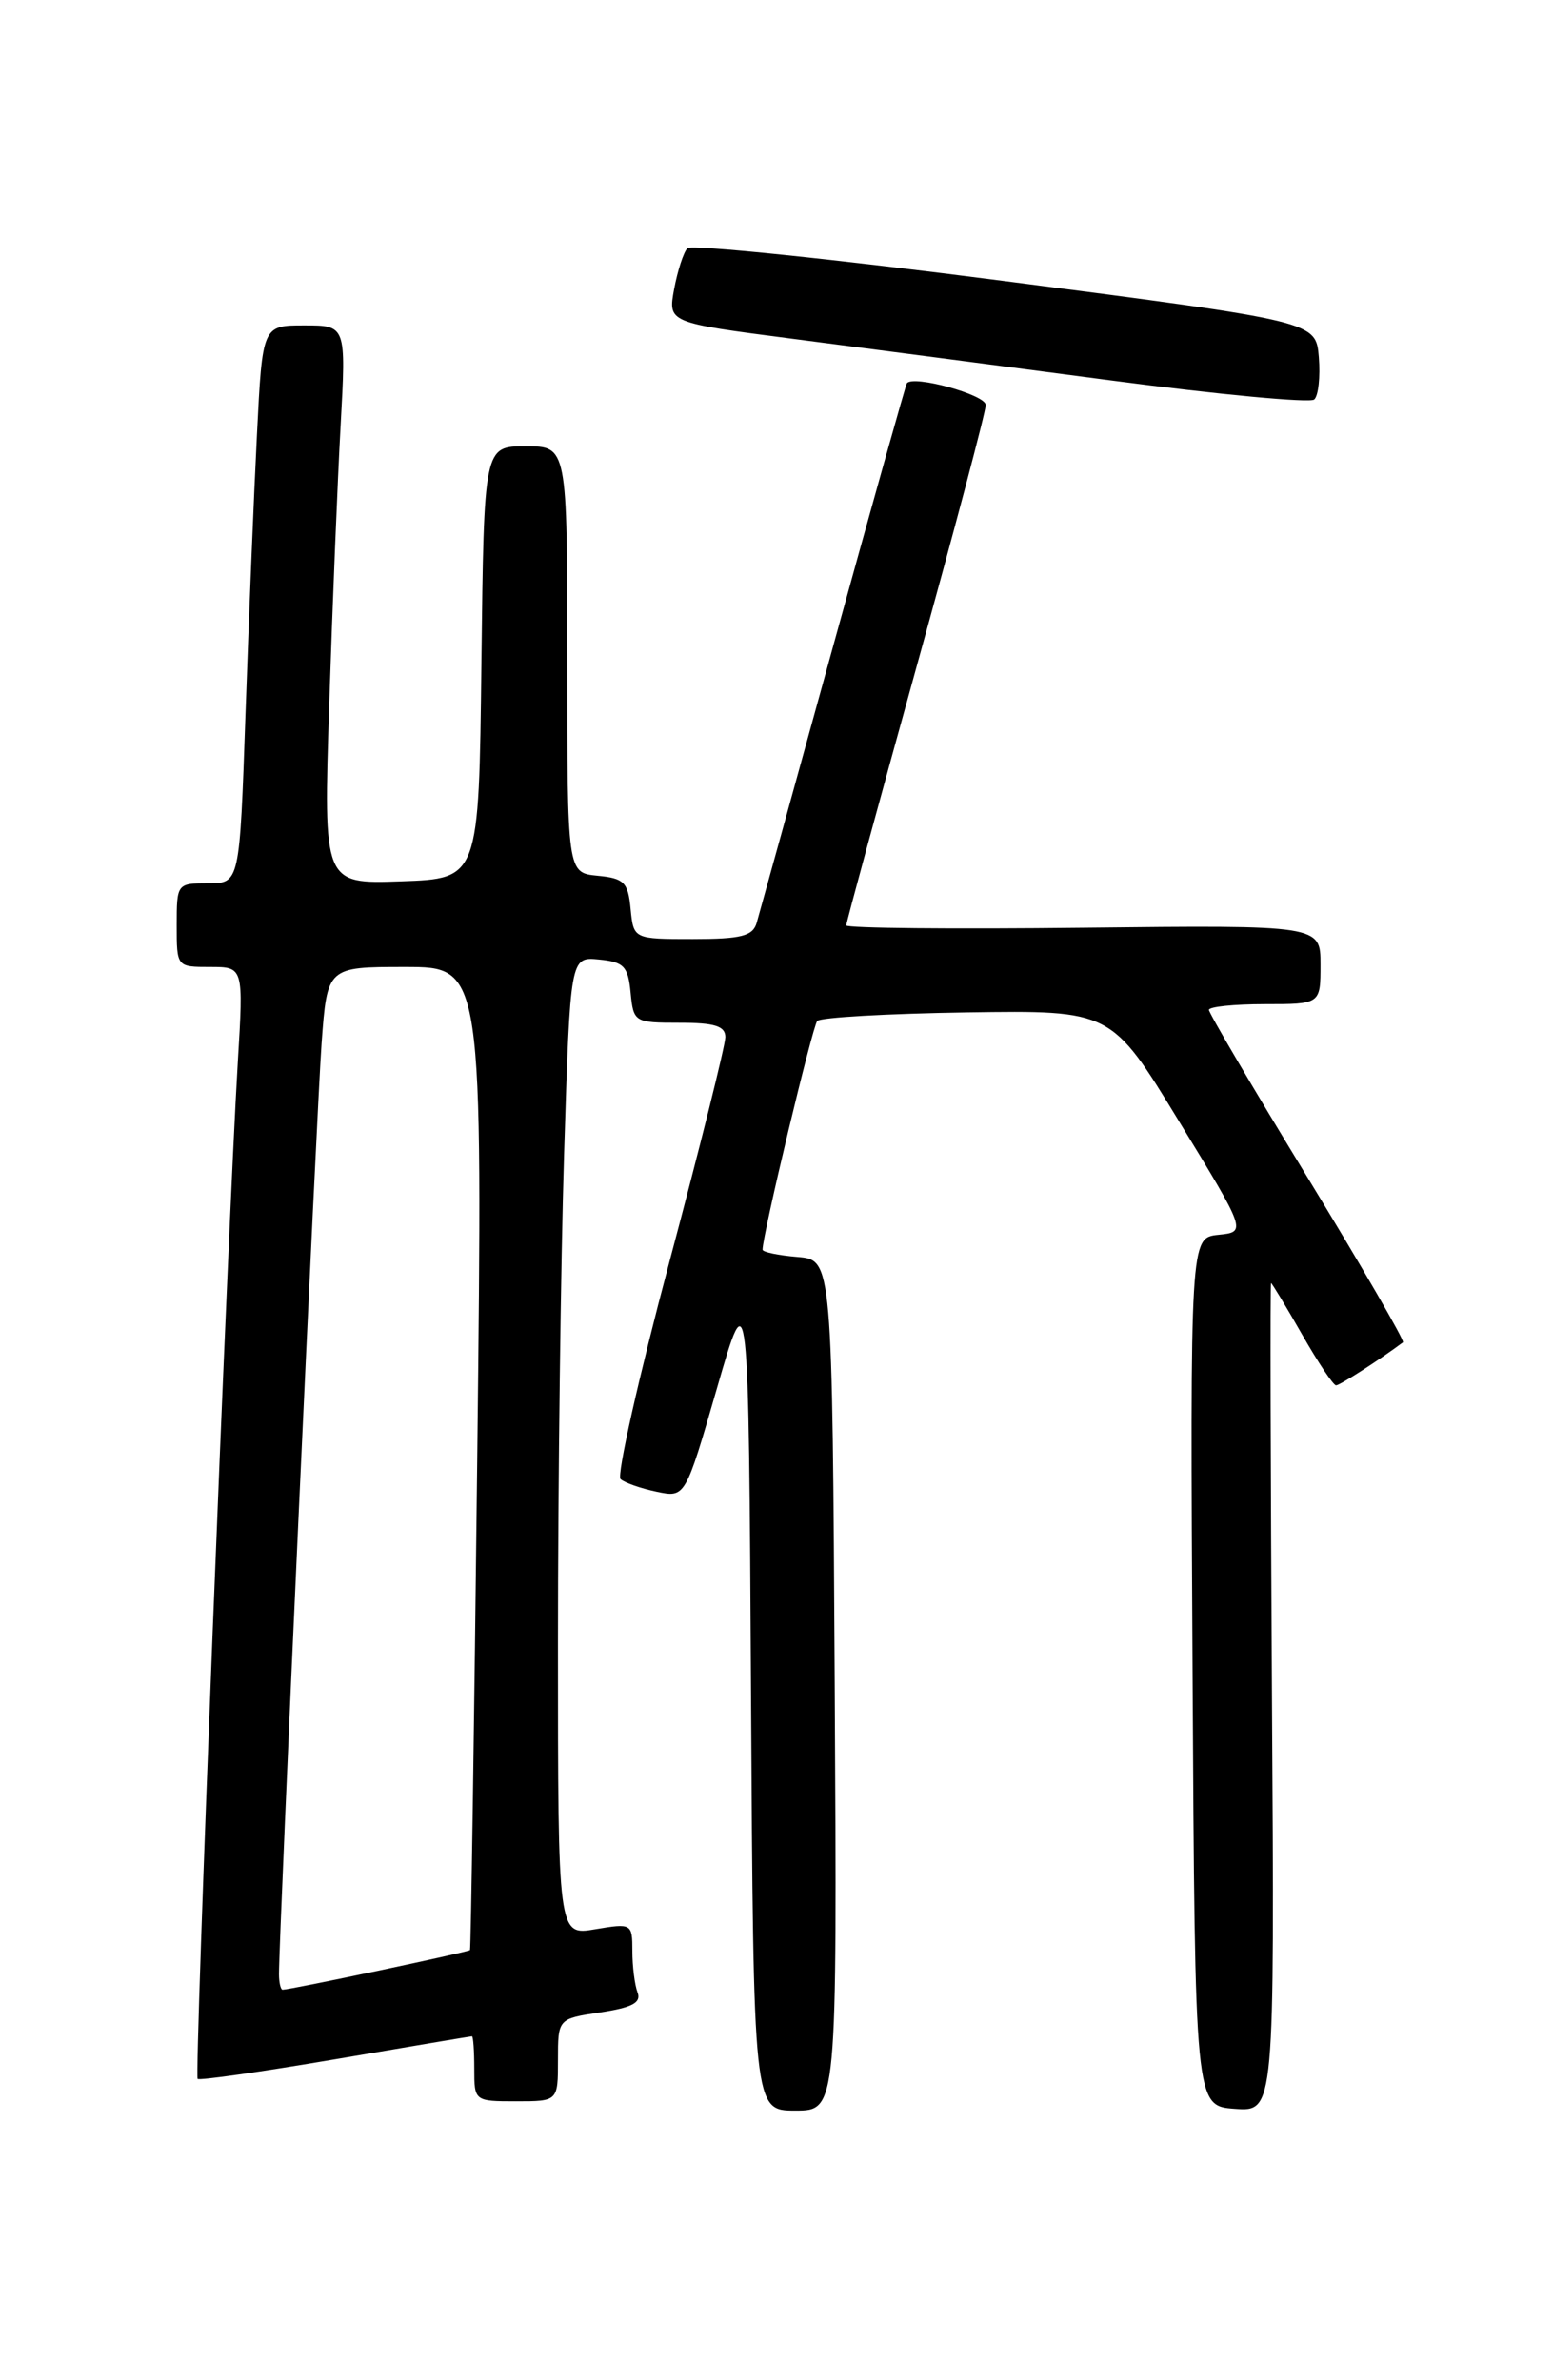 <?xml version="1.0" encoding="UTF-8" standalone="no"?>
<!DOCTYPE svg PUBLIC "-//W3C//DTD SVG 1.1//EN" "http://www.w3.org/Graphics/SVG/1.1/DTD/svg11.dtd" >
<svg xmlns="http://www.w3.org/2000/svg" xmlns:xlink="http://www.w3.org/1999/xlink" version="1.1" viewBox="0 0 167 256">
 <g >
 <path fill="currentColor"
d=" M 89.76 181.25 C 89.50 135.50 89.50 135.50 85.75 135.19 C 83.69 135.02 82.00 134.67 82.00 134.40 C 82.00 132.83 87.37 110.38 87.88 109.81 C 88.22 109.43 95.47 109.02 104.00 108.89 C 119.50 108.66 119.50 108.66 126.77 120.58 C 134.05 132.50 134.05 132.50 131.01 132.81 C 127.98 133.13 127.98 133.13 128.24 179.81 C 128.50 226.50 128.50 226.50 132.78 226.81 C 137.06 227.12 137.06 227.12 136.78 182.56 C 136.63 158.05 136.58 138.00 136.68 138.00 C 136.77 138.00 138.27 140.47 140.00 143.50 C 141.73 146.53 143.38 149.00 143.67 149.00 C 144.08 149.00 148.39 146.23 150.87 144.37 C 151.07 144.22 146.46 136.25 140.62 126.67 C 134.78 117.09 130.00 108.97 130.00 108.62 C 130.00 108.28 132.70 108.00 136.00 108.00 C 142.00 108.00 142.00 108.00 142.00 103.75 C 142.00 99.50 142.00 99.50 116.50 99.78 C 102.48 99.94 91.00 99.83 91.00 99.53 C 91.00 99.24 94.38 86.82 98.50 71.93 C 102.62 57.05 106.00 44.28 106.00 43.56 C 106.00 42.46 98.21 40.31 97.52 41.22 C 97.40 41.37 93.83 54.10 89.59 69.50 C 85.35 84.90 81.65 98.29 81.37 99.25 C 80.96 100.68 79.70 101.00 74.50 101.00 C 68.13 101.00 68.13 101.00 67.81 97.75 C 67.54 94.89 67.11 94.46 64.25 94.19 C 61.00 93.87 61.00 93.87 61.00 70.94 C 61.00 48.00 61.00 48.00 56.52 48.00 C 52.04 48.00 52.04 48.00 51.77 71.25 C 51.50 94.50 51.50 94.50 43.13 94.79 C 34.77 95.08 34.77 95.08 35.40 75.79 C 35.75 65.18 36.30 51.66 36.63 45.75 C 37.22 35.00 37.22 35.00 32.72 35.00 C 28.22 35.00 28.22 35.00 27.63 46.75 C 27.30 53.21 26.75 66.71 26.40 76.75 C 25.77 95.00 25.77 95.00 22.38 95.00 C 19.04 95.00 19.00 95.05 19.00 99.50 C 19.00 104.00 19.00 104.00 22.60 104.00 C 26.19 104.00 26.19 104.00 25.57 114.25 C 24.47 132.61 20.89 223.22 21.25 223.59 C 21.45 223.78 28.11 222.83 36.05 221.48 C 44.00 220.13 50.61 219.01 50.75 219.01 C 50.89 219.00 51.00 220.57 51.00 222.50 C 51.00 225.98 51.02 226.00 55.50 226.00 C 60.00 226.00 60.00 226.00 60.00 221.56 C 60.00 217.12 60.00 217.12 64.56 216.44 C 67.99 215.92 68.98 215.39 68.56 214.30 C 68.25 213.49 68.00 211.48 68.00 209.83 C 68.00 206.88 67.93 206.84 64.00 207.50 C 60.00 208.18 60.00 208.18 60.00 176.75 C 60.00 159.46 60.30 135.78 60.66 124.11 C 61.32 102.90 61.32 102.90 64.41 103.20 C 67.09 103.46 67.54 103.93 67.81 106.75 C 68.12 109.94 68.22 110.00 73.06 110.00 C 76.86 110.00 78.00 110.36 78.00 111.55 C 78.00 112.41 75.29 123.29 71.98 135.73 C 68.67 148.18 66.31 158.68 66.73 159.08 C 67.15 159.47 68.89 160.08 70.60 160.44 C 73.69 161.09 73.69 161.09 77.10 149.30 C 80.50 137.50 80.50 137.50 80.76 182.25 C 81.02 227.00 81.02 227.00 85.52 227.00 C 90.02 227.00 90.02 227.00 89.76 181.25 Z  M 141.82 38.42 C 141.50 34.57 141.50 34.57 108.10 30.24 C 89.72 27.86 74.35 26.27 73.92 26.70 C 73.50 27.14 72.86 29.12 72.49 31.10 C 71.83 34.70 71.83 34.70 85.17 36.43 C 92.50 37.38 107.95 39.40 119.50 40.92 C 131.05 42.44 140.87 43.36 141.32 42.97 C 141.77 42.58 141.99 40.53 141.82 38.42 Z  M 30.00 212.32 C 30.00 208.01 34.05 119.54 34.58 112.25 C 35.18 104.00 35.18 104.00 43.55 104.00 C 51.92 104.00 51.92 104.00 51.32 156.75 C 50.99 185.76 50.64 209.61 50.54 209.74 C 50.38 209.95 31.25 214.00 30.39 214.00 C 30.18 214.00 30.00 213.24 30.00 212.32 Z "/>
</g>
</svg>